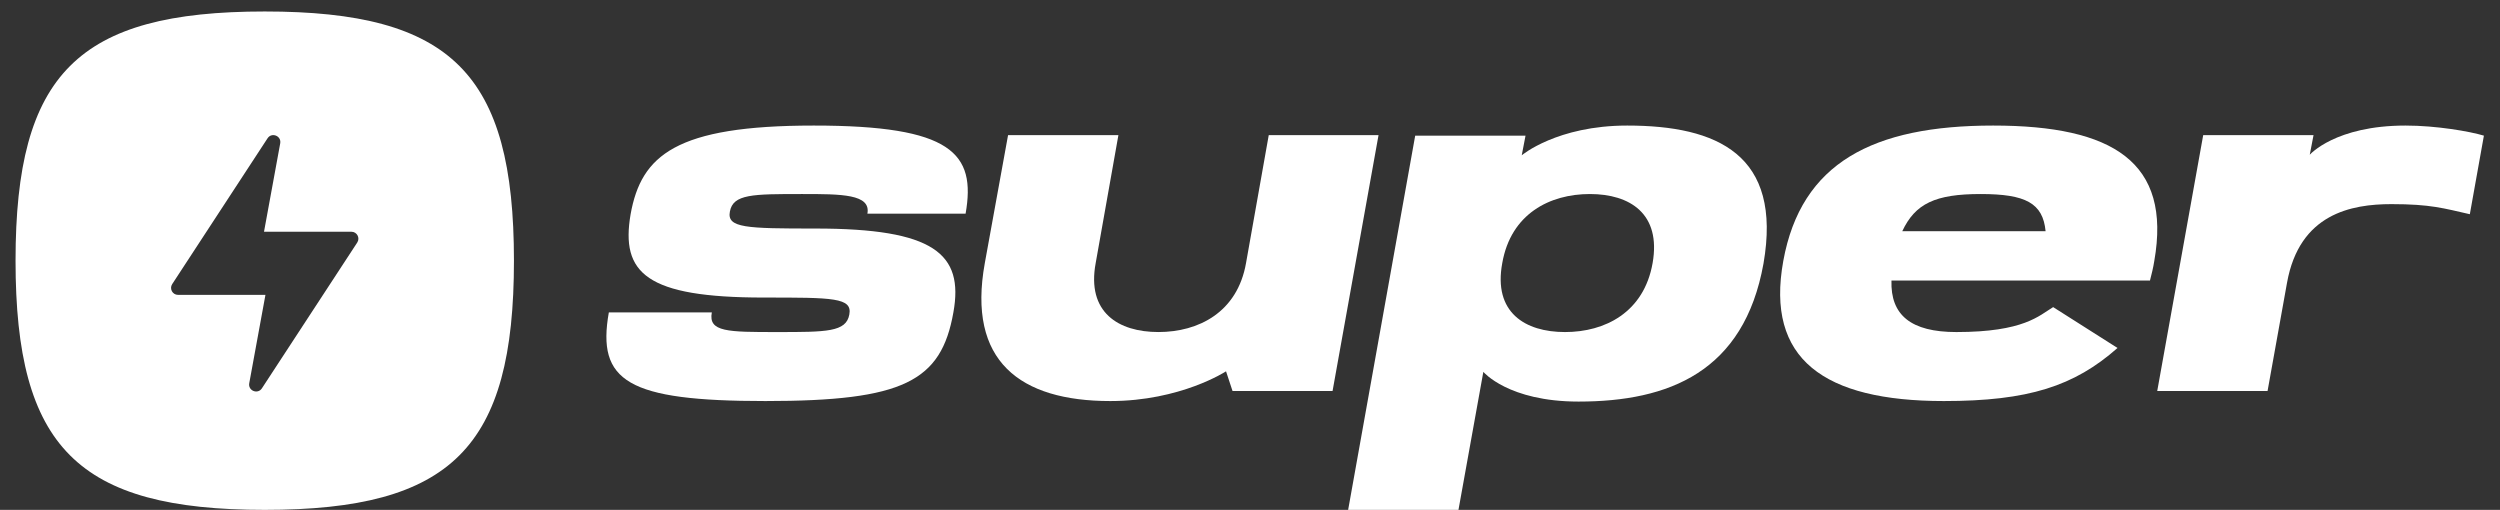 <svg width="152" height="31" viewBox="0 0 152 31" fill="none" xmlns="http://www.w3.org/2000/svg">
<rect x="0" y="0" width="152" height="31" fill="#333333" stroke="none"/>
<path d="M49.477 7.634C41.084 7.634 38.986 9.442 38.341 13.024C37.728 16.606 39.277 18.091 46.443 18.091C50.639 18.091 51.833 18.091 51.639 19.124C51.446 20.189 50.252 20.189 47.25 20.189C44.248 20.189 43.053 20.189 43.279 18.994H37.017C36.275 23.19 38.147 24.384 46.539 24.384C54.932 24.384 57.224 23.19 57.966 18.994C58.611 15.412 56.772 13.895 49.574 13.895C45.377 13.895 44.183 13.863 44.377 12.863C44.571 11.797 45.765 11.797 48.767 11.797C51.155 11.797 52.963 11.797 52.737 12.992H58.708C59.354 9.312 57.869 7.634 49.477 7.634Z" fill="white"/>
<path fill-rule="evenodd" clip-rule="evenodd" d="M16.096 0.698C4.733 0.698 0.945 4.486 0.945 15.849C0.945 27.212 4.733 31 16.096 31C27.46 31 31.248 27.212 31.248 15.849C31.248 4.486 27.46 0.698 16.096 0.698ZM10.47 17.273L16.267 8.408C16.52 8.022 17.12 8.262 17.037 8.716L16.052 14.09H16.842H17.791H21.367C21.703 14.09 21.905 14.463 21.721 14.745L15.924 23.61C15.671 23.996 15.071 23.756 15.154 23.302L16.139 17.928H15.35H13.81H10.824C10.488 17.928 10.286 17.555 10.47 17.273Z" fill="white"/>
<path d="M77.14 8.215L75.759 15.993C75.233 18.994 72.866 20.188 70.432 20.188C67.999 20.188 66.059 18.994 66.618 15.993L67.999 8.215H61.291L59.877 15.993C58.792 21.963 62.015 24.384 67.506 24.384C71.781 24.384 74.543 22.576 74.543 22.576L74.937 23.771H81.02L83.815 8.215H77.14Z" fill="white"/>
<path d="M98.934 7.634C94.659 7.634 92.522 9.442 92.522 9.442L92.752 8.247H86.044L81.967 31H88.675L90.187 22.609C90.187 22.609 91.7 24.416 95.975 24.416C101.466 24.416 106.036 22.609 107.22 16.025C108.371 9.409 104.425 7.634 98.934 7.634ZM100.479 15.993C99.953 18.994 97.586 20.189 95.152 20.189C92.719 20.189 90.779 18.994 91.338 15.993C91.864 12.992 94.232 11.797 96.665 11.797C99.098 11.797 101.005 12.992 100.479 15.993Z" fill="white"/>
<path d="M121.183 7.634C113.883 7.634 109.509 9.893 108.424 15.864C107.339 21.834 110.89 24.384 118.19 24.384C123.32 24.384 126.115 23.48 128.745 21.157L124.832 18.672C123.977 19.188 123.057 20.189 118.947 20.189C116.184 20.189 114.935 19.156 115.001 17.058H130.718C130.817 16.671 130.916 16.284 130.981 15.864C132.034 9.861 128.482 7.634 121.183 7.634ZM115.658 14.057C116.448 12.378 117.664 11.797 120.426 11.797C123.155 11.797 124.208 12.346 124.372 14.057H115.658Z" fill="white"/>
<path d="M140.433 9.409L140.663 8.215H133.955L131.16 23.771H137.868C137.868 23.771 138.296 21.383 139.052 17.187C139.808 12.992 142.965 12.411 145.398 12.411C147.798 12.411 148.588 12.669 150.166 13.024L151.021 8.247C150.166 7.989 148.127 7.634 146.253 7.634C141.978 7.634 140.433 9.409 140.433 9.409Z" fill="white"/>
</svg>

